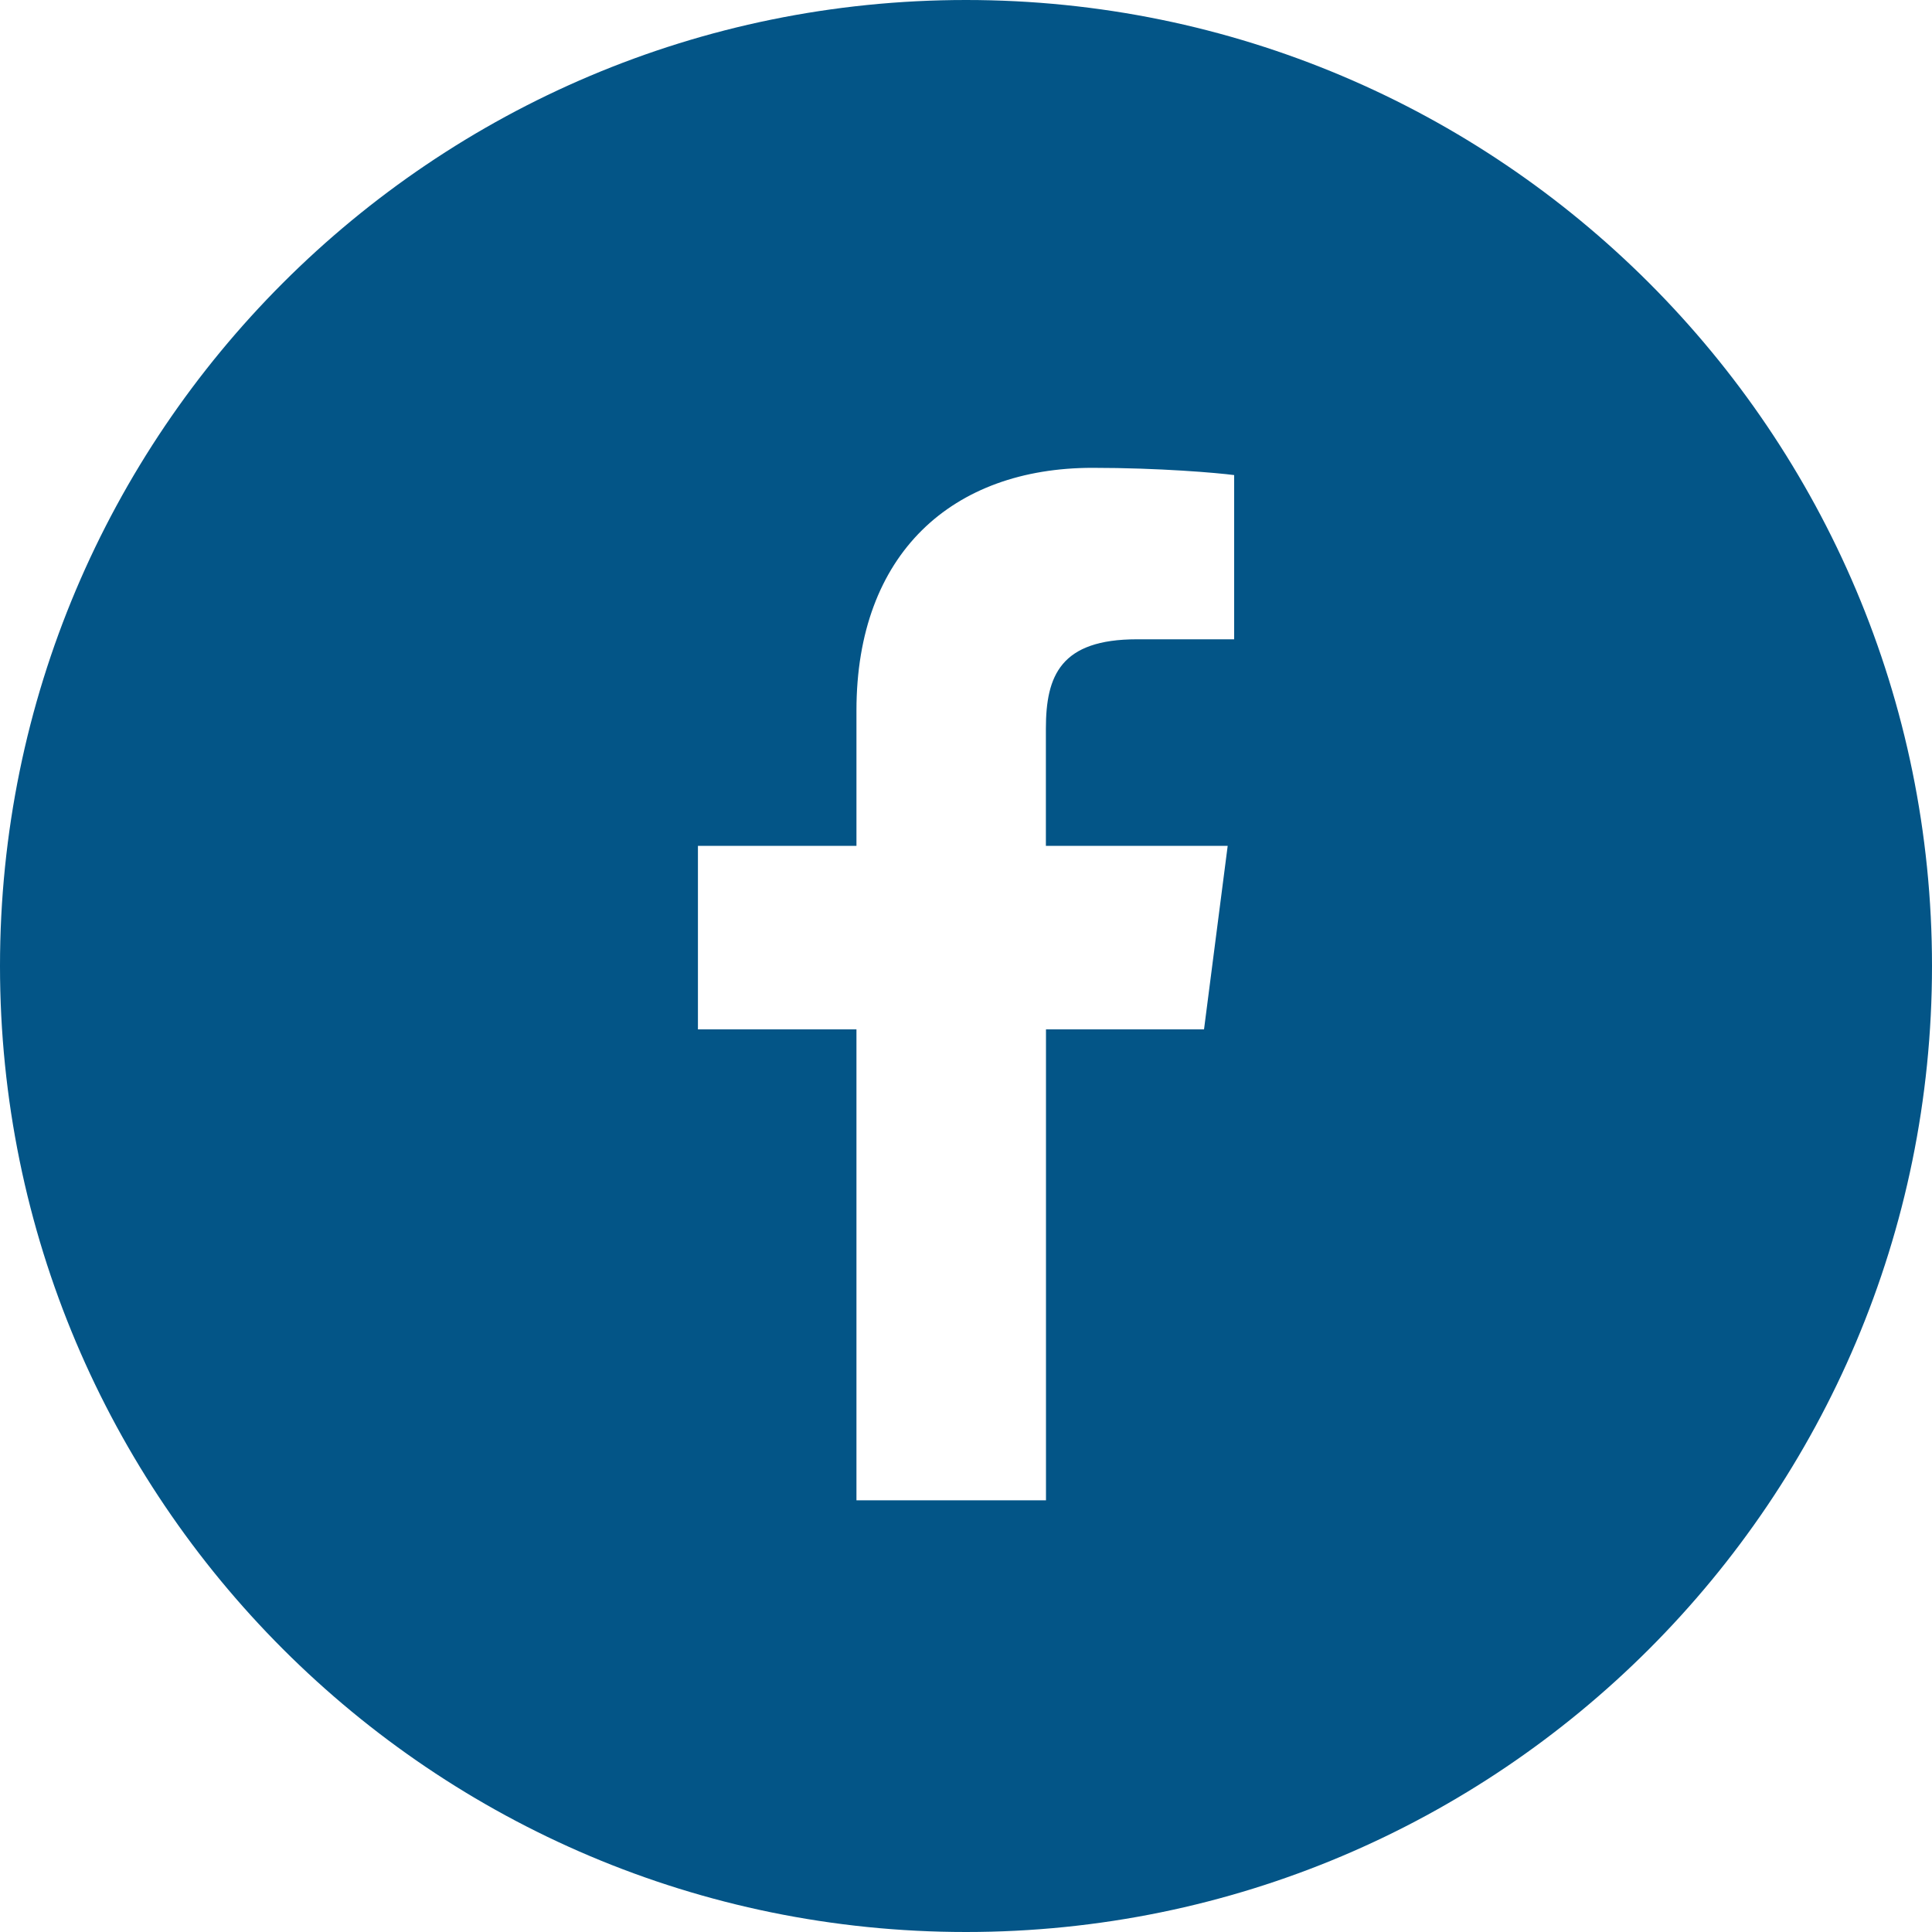 <svg xmlns="http://www.w3.org/2000/svg" xmlns:xlink="http://www.w3.org/1999/xlink" width="200" height="200" fill="#000" data-name="Layer 1" preserveAspectRatio="xMidYMid meet" version="1" viewBox="0 0 200 200" zoomAndPan="magnify"><g id="change1_1"><path fill="#035587" d="M100,0C44.77,0,0,44.77,0,100s44.77,100,100,100,100-44.77,100-100S155.23,0,100,0Zm27.75,66.18h-10.06c-7.89,0-9.42,3.75-9.42,9.25v12.13h18.82l-2.45,19h-16.36v48.75h-19.62v-48.75h-16.41v-19h16.41v-14.01c0-16.26,9.93-25.12,24.44-25.12,6.95,0,12.92,.52,14.66,.75v16.99Z"/></g></svg>
